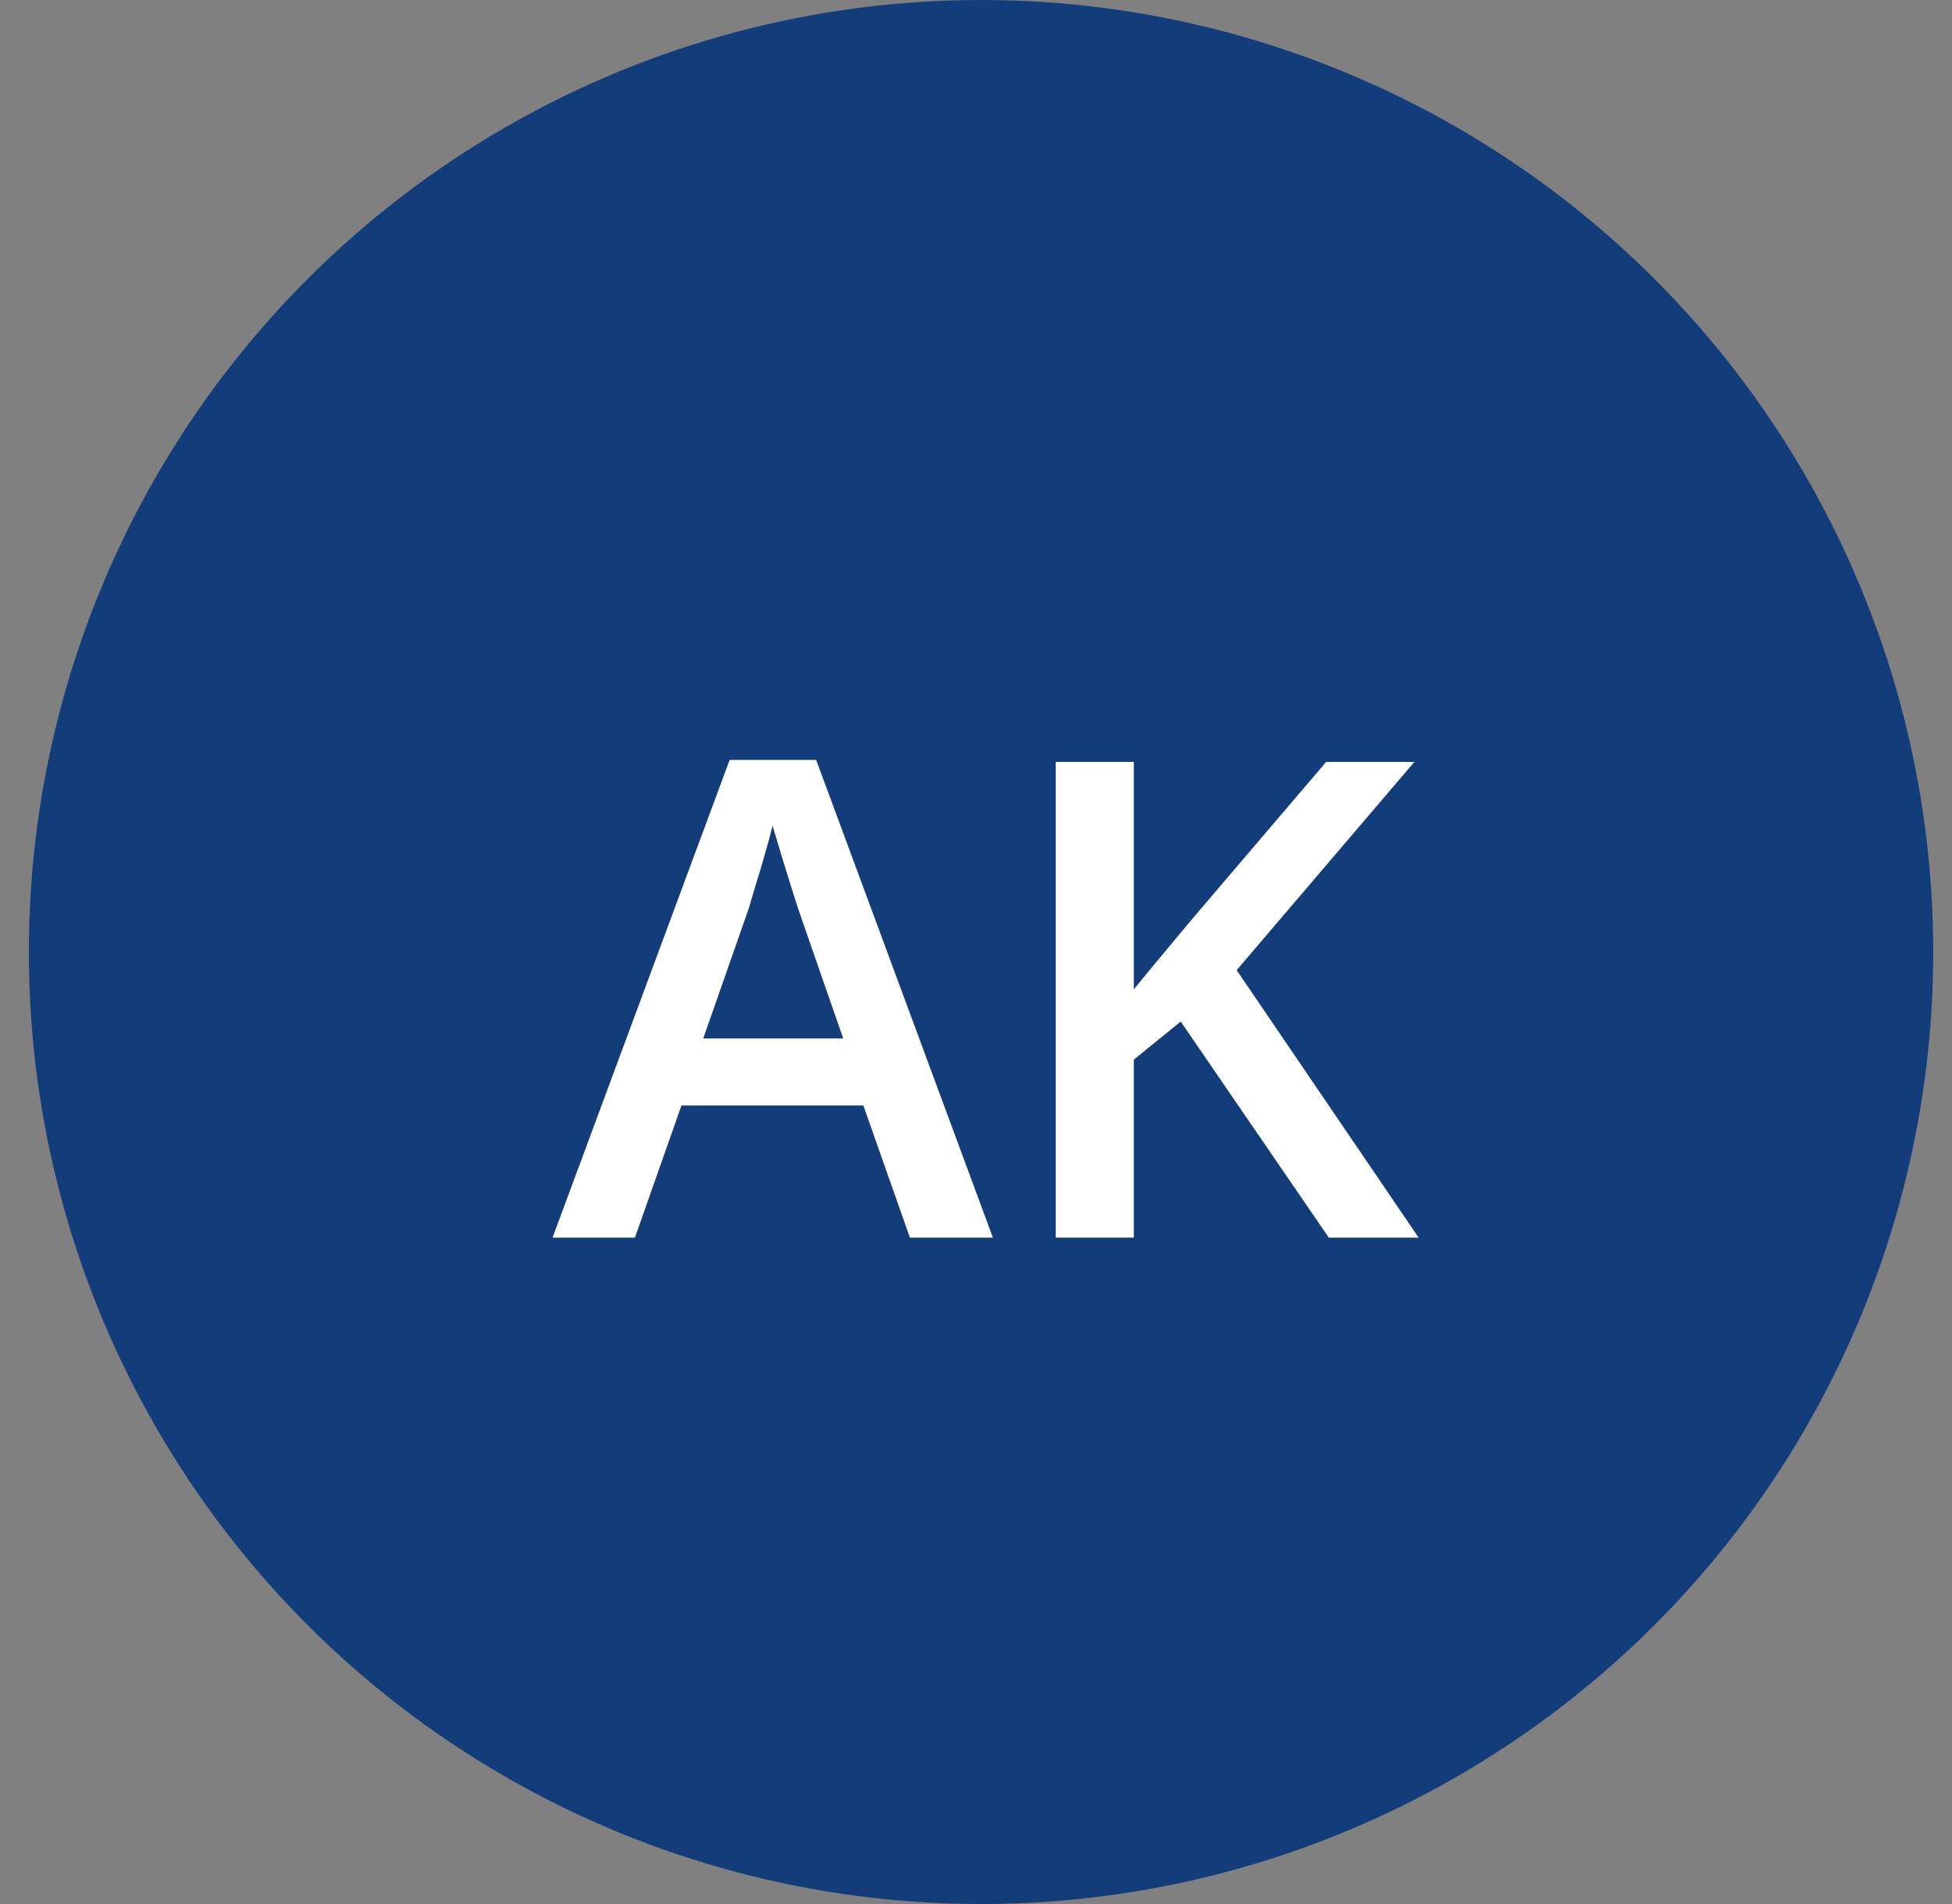<svg width="41" height="40" viewBox="0 0 41 40" fill="none" xmlns="http://www.w3.org/2000/svg">
<rect x="0" y="0" width="41" height="40" fill="#808080" stroke="none"/>
<circle cx="20.606" cy="20" r="20" fill="#133D7A"/>
<path d="M19.112 26L18.134 23.225H14.313L13.336 26H11.606L15.325 15.965H17.143L20.855 26H19.112ZM17.711 21.816L16.761 19.082C16.724 18.963 16.672 18.797 16.603 18.583C16.535 18.364 16.467 18.143 16.398 17.92C16.33 17.692 16.273 17.501 16.227 17.346C16.182 17.533 16.125 17.742 16.056 17.975C15.993 18.203 15.929 18.417 15.865 18.617C15.806 18.818 15.76 18.973 15.728 19.082L14.771 21.816H17.711ZM29.797 26H27.91L24.8 21.461L23.815 22.261V26H22.175V16.006H23.815V20.784C24.016 20.538 24.218 20.292 24.424 20.046C24.629 19.8 24.834 19.554 25.039 19.308L27.855 16.006H29.708L25.975 20.381L29.797 26Z" fill="white"/>
</svg>
